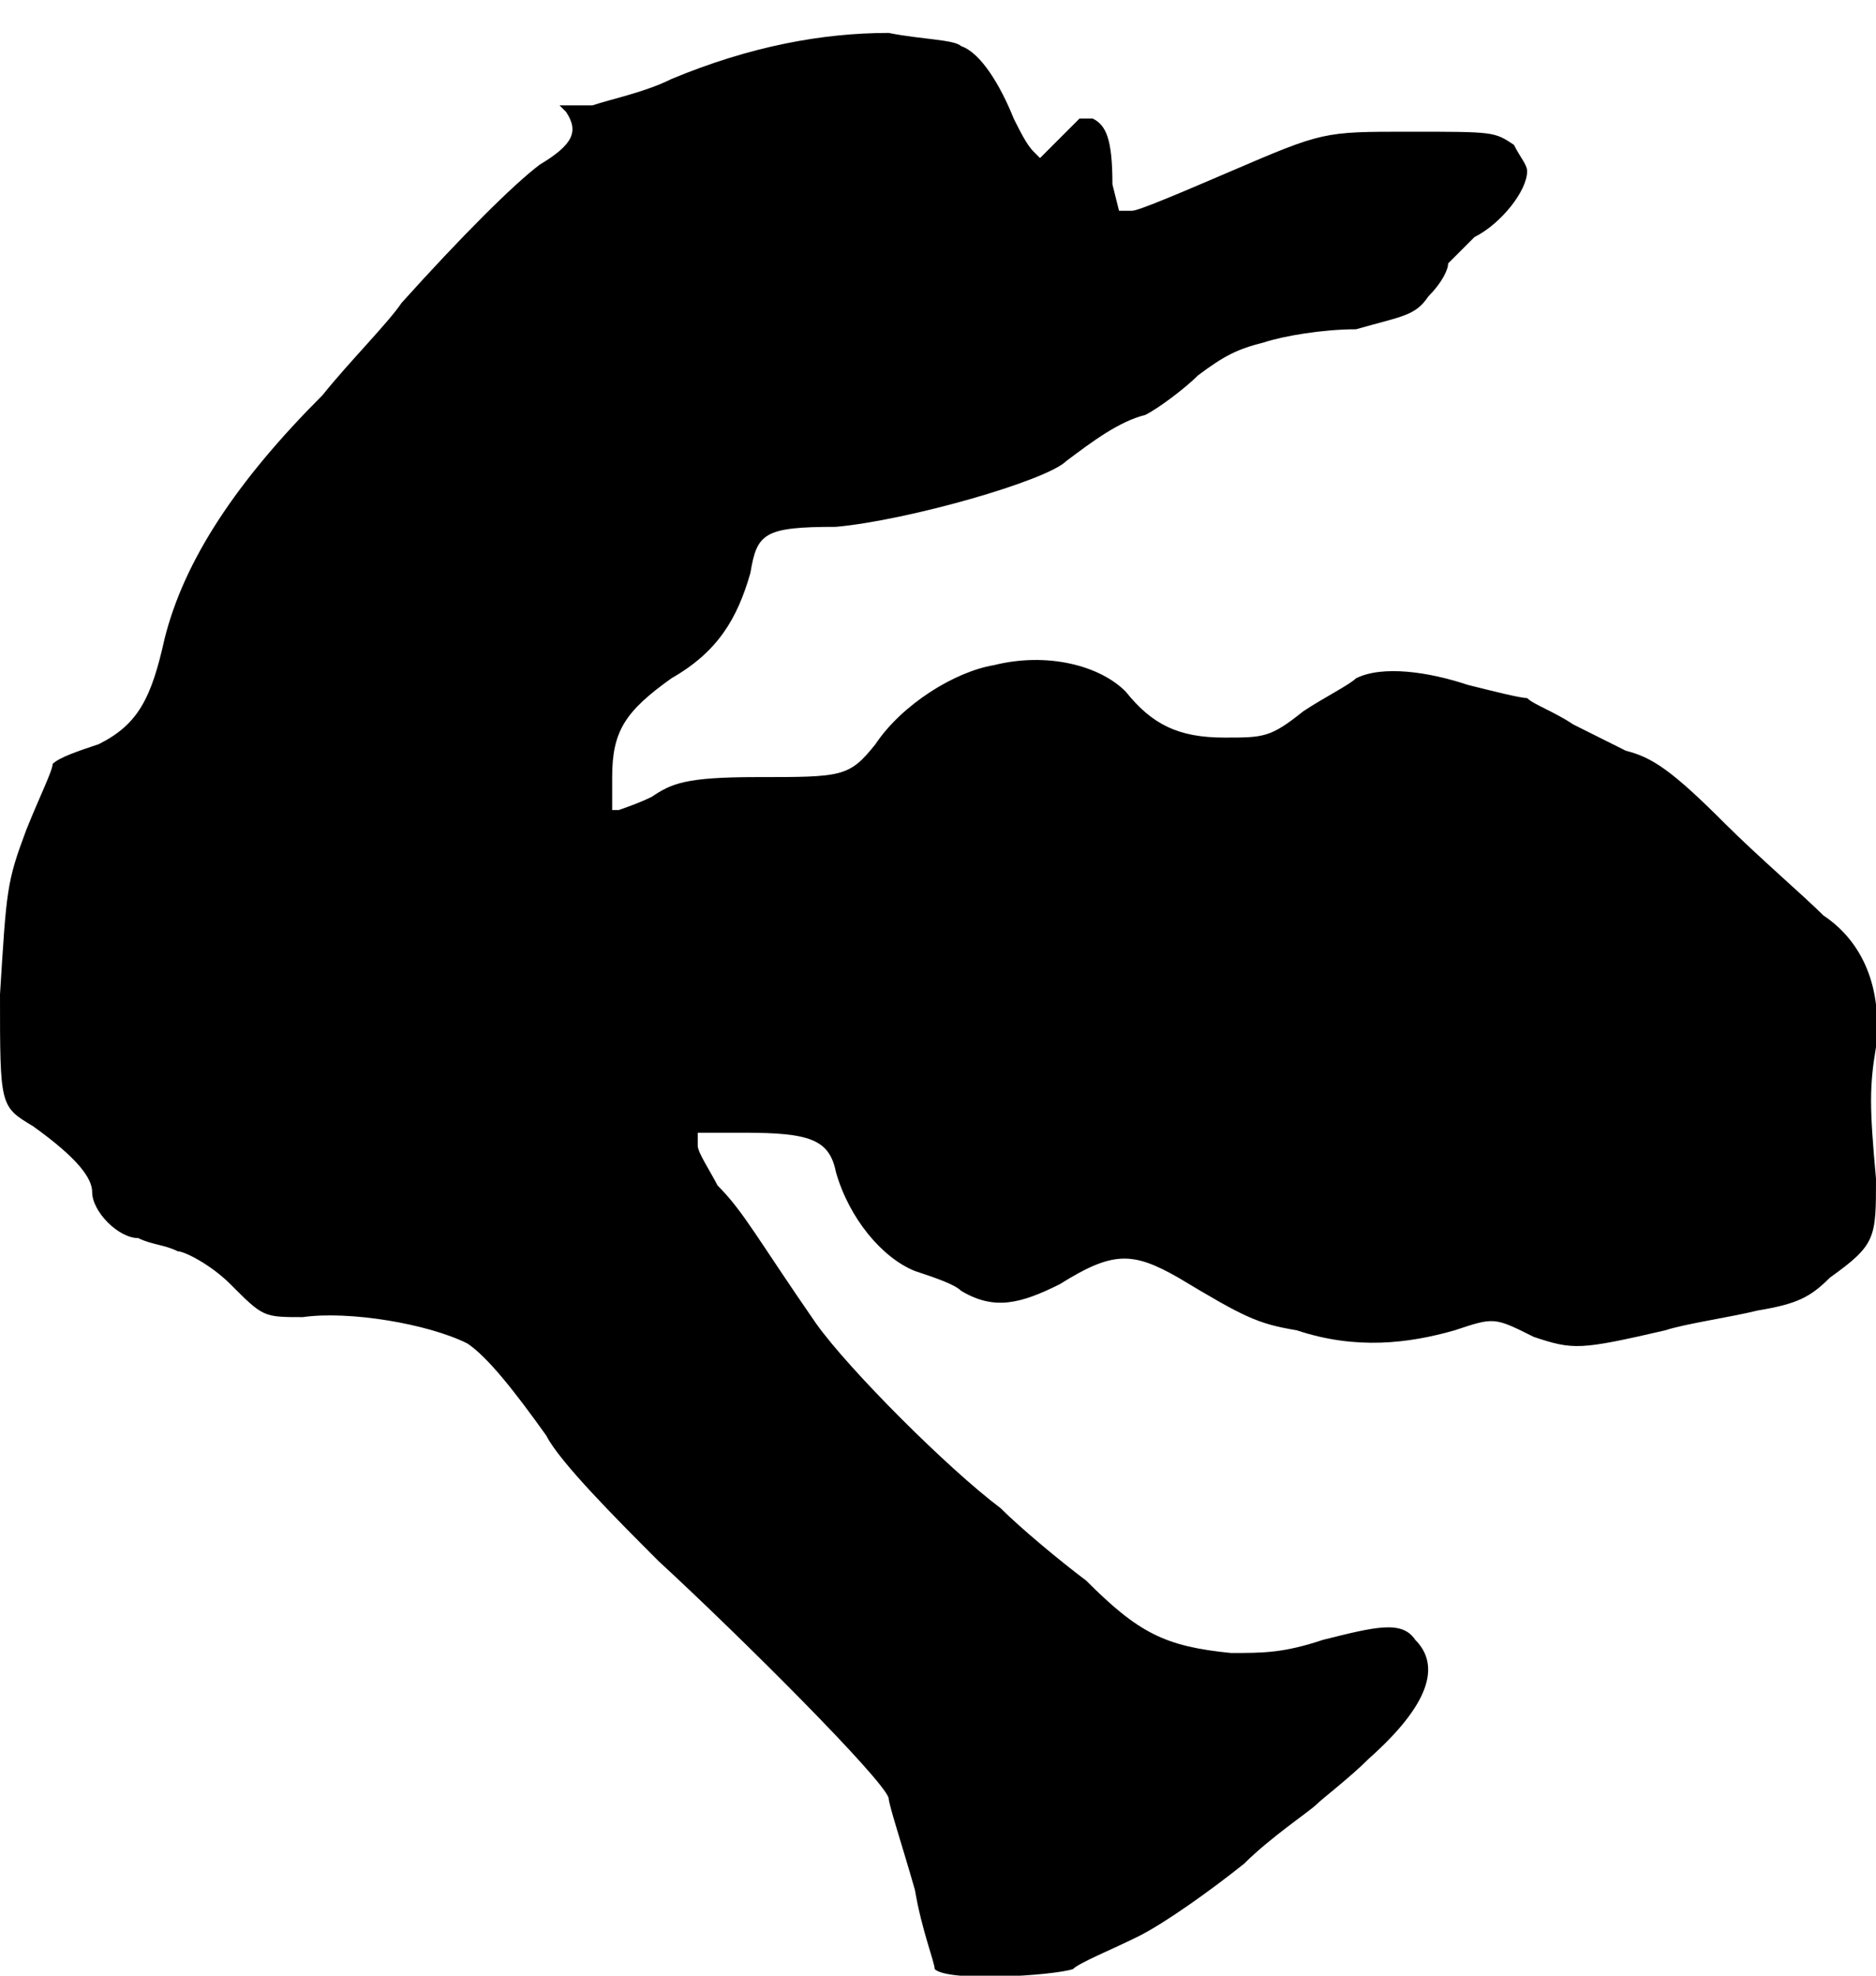 <?xml version="1.0" standalone="no"?>

<!DOCTYPE svg PUBLIC "-//W3C//DTD SVG 20010904//EN"

 "http://www.w3.org/TR/2001/REC-SVG-20010904/DTD/svg10.dtd">

<svg version="1.0" xmlns="http://www.w3.org/2000/svg"

 width="285pt" height="300pt" viewBox="0 0 285 300"

 preserveAspectRatio="xMidYMid meet">

<path fill="#000000" stroke="none" d="
M142 299

C142 298 140 293 139 287

C137 280 135 274 135 273

C134 270 113 249 100 237

C94 231 85 222 83 218

C78 211 74 206 71 204

C65 201 53 199 46 200

C40 200 40 200 35 195

C32 192 28 190 27 190

C25 189 23 189 21 188

C18 188 14 184 14 181

C14 179 12 176 5 171

C0 168 0 168 0 151

C1 135 1 134 4 126

C6 121 8 117 8 116

C9 115 12 114 15 113

C21 110 23 106 25 97

C28 85 36 73 49 60

C53 55 59 49 61 46

C70 36 78 28 82 25

C87 22 88 20 86 17

L85 16

L90 16

C93 15 98 14 102 12

C114 7 125 5 135 5

C140 6 145 6 146 7

C149 8 152 13 154 18

C155 20 156 22 157 23

L158 24

L161 21

L164 18

L166 18

C168 19 169 21 169 28

L170 32

L172 32

C173 32 180 29 187 26

C201 20 201 20 214 20

C227 20 227 20 230 22

C231 24 232 25 232 26

C232 29 228 34 224 36

C222 38 220 40 220 40

C220 41 219 43 217 45

C215 48 213 48 206 50

C201 50 195 51 192 52

C188 53 186 54 182 57

C180 59 176 62 174 63

C170 64 166 67 162 70

C159 73 138 79 127 80

C116 80 115 81 114 87

C112 94 109 99 102 103

C95 108 93 111 93 118

L93 123

L94 123

C94 123 97 122 99 121

C102 119 104 118 115 118

C128 118 129 118 133 113

C137 107 145 102 151 101

C159 99 167 101 171 105

C175 110 179 112 186 112

C192 112 193 112 198 108

C201 106 205 104 206 103

C210 101 217 102 223 104

C227 105 231 106 232 106

C233 107 236 108 239 110

C241 111 245 113 247 114

C251 115 254 117 262 125

C267 130 274 136 277 139

C283 143 286 150 285 159

C284 165 284 168 285 179

C285 188 285 189 278 194

C275 197 273 198 267 199

C263 200 256 201 253 202

C240 205 239 205 233 203

C227 200 227 200 221 202

C214 204 206 205 197 202

C191 201 189 200 179 194

C172 190 169 190 161 195

C155 198 151 199 146 196

C145 195 142 194 139 193

C134 191 129 185 127 178

C126 173 123 172 113 172

L106 172

L106 174

C106 175 108 178 109 180

C113 184 115 188 124 201

C129 208 144 223 152 229

C155 232 161 237 165 240

C173 248 177 250 187 251

C192 251 195 251 201 249

C209 247 213 246 215 249

C219 253 217 259 208 267

C205 270 201 273 200 274

C199 275 193 279 189 283

C184 287 177 292 173 294

C169 296 164 298 163 299

C160 300 144 301 142 299

Z

"/>

<path fill="#ffffff" stroke="none" d="
"/>

</svg>

